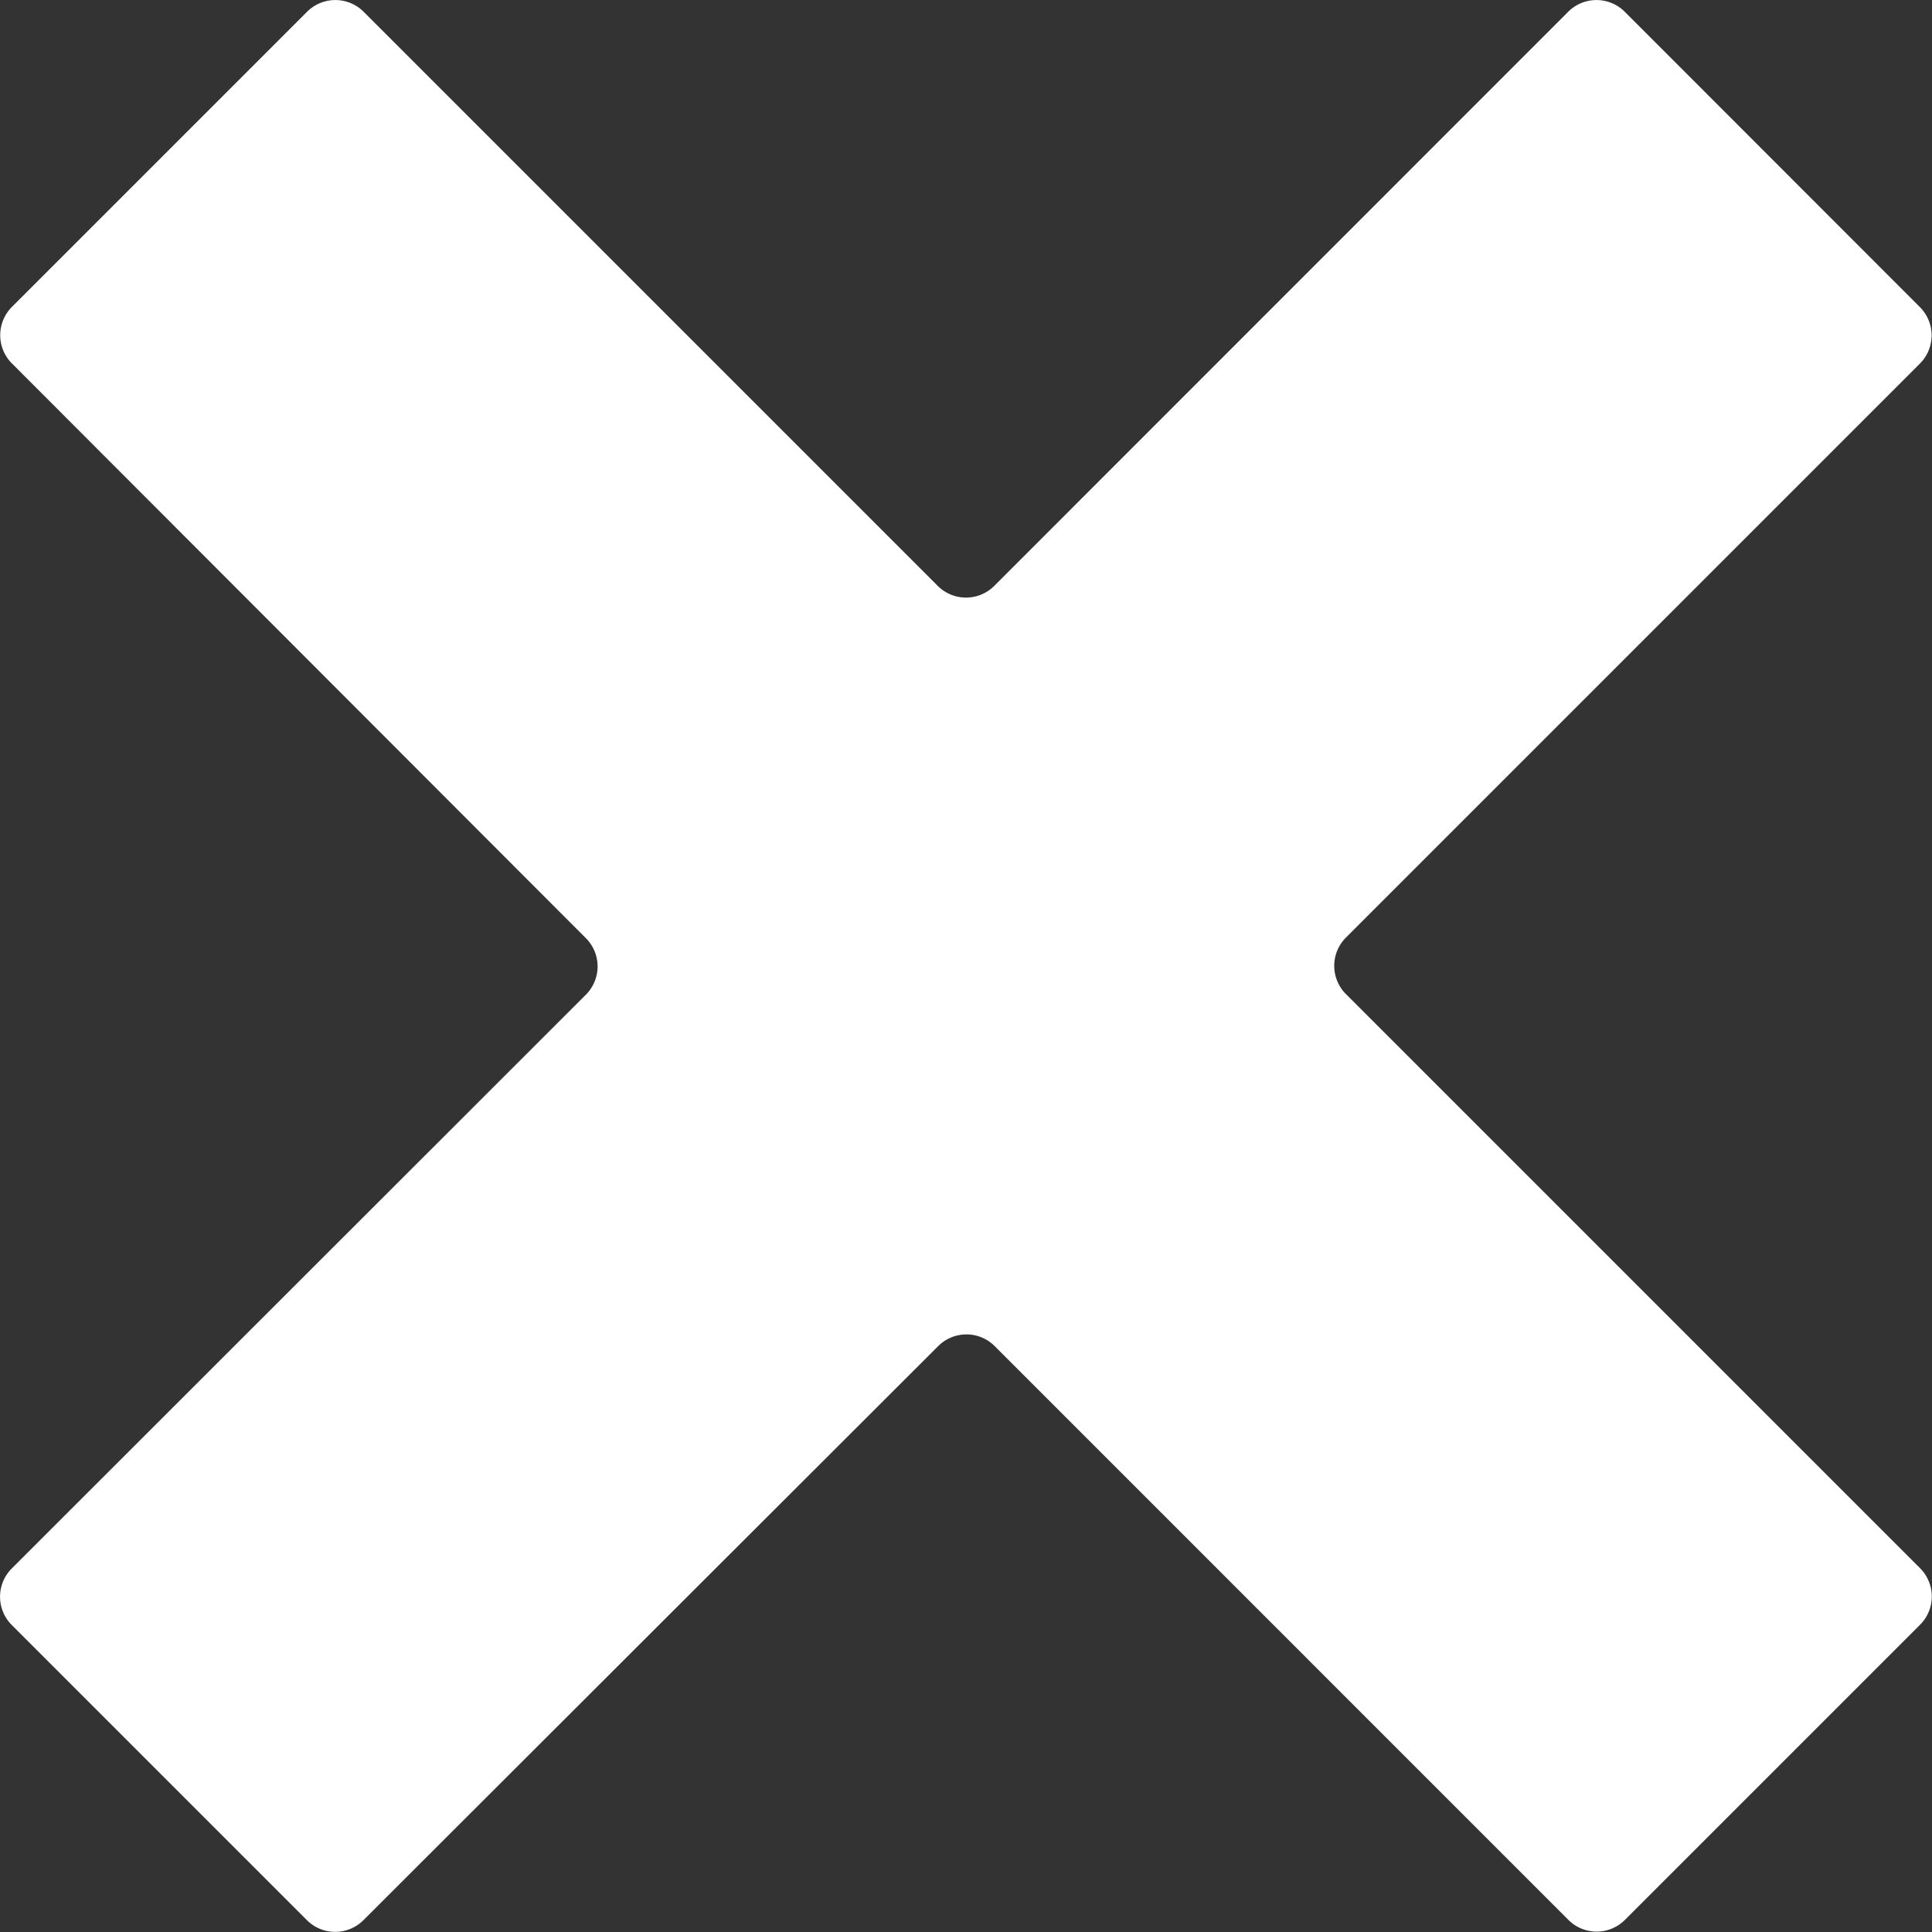 <svg xmlns="http://www.w3.org/2000/svg" width="22.238" height="22.238" viewBox="0 0 22.238 22.238"><rect x="0" y="0" width="22.238" height="22.238" fill="#333333" stroke="none"/><path d="M18.7.134a.46.46,0,0,0-.648,0L11.443,6.745a.46.46,0,0,1-.648,0L4.184.134a.46.46,0,0,0-.648,0l-3.4,3.4a.46.46,0,0,0,0,.648L6.745,10.8a.46.46,0,0,1,0,.648L.134,18.055a.46.46,0,0,0,0,.648l3.4,3.4a.46.46,0,0,0,.648,0L10.8,15.493a.46.46,0,0,1,.648,0L18.054,22.1a.46.46,0,0,0,.648,0l3.4-3.4a.46.46,0,0,0,0-.648l-6.611-6.611a.46.46,0,0,1,0-.648L22.1,4.184a.46.46,0,0,0,0-.648Z" fill="#fff"/></svg>